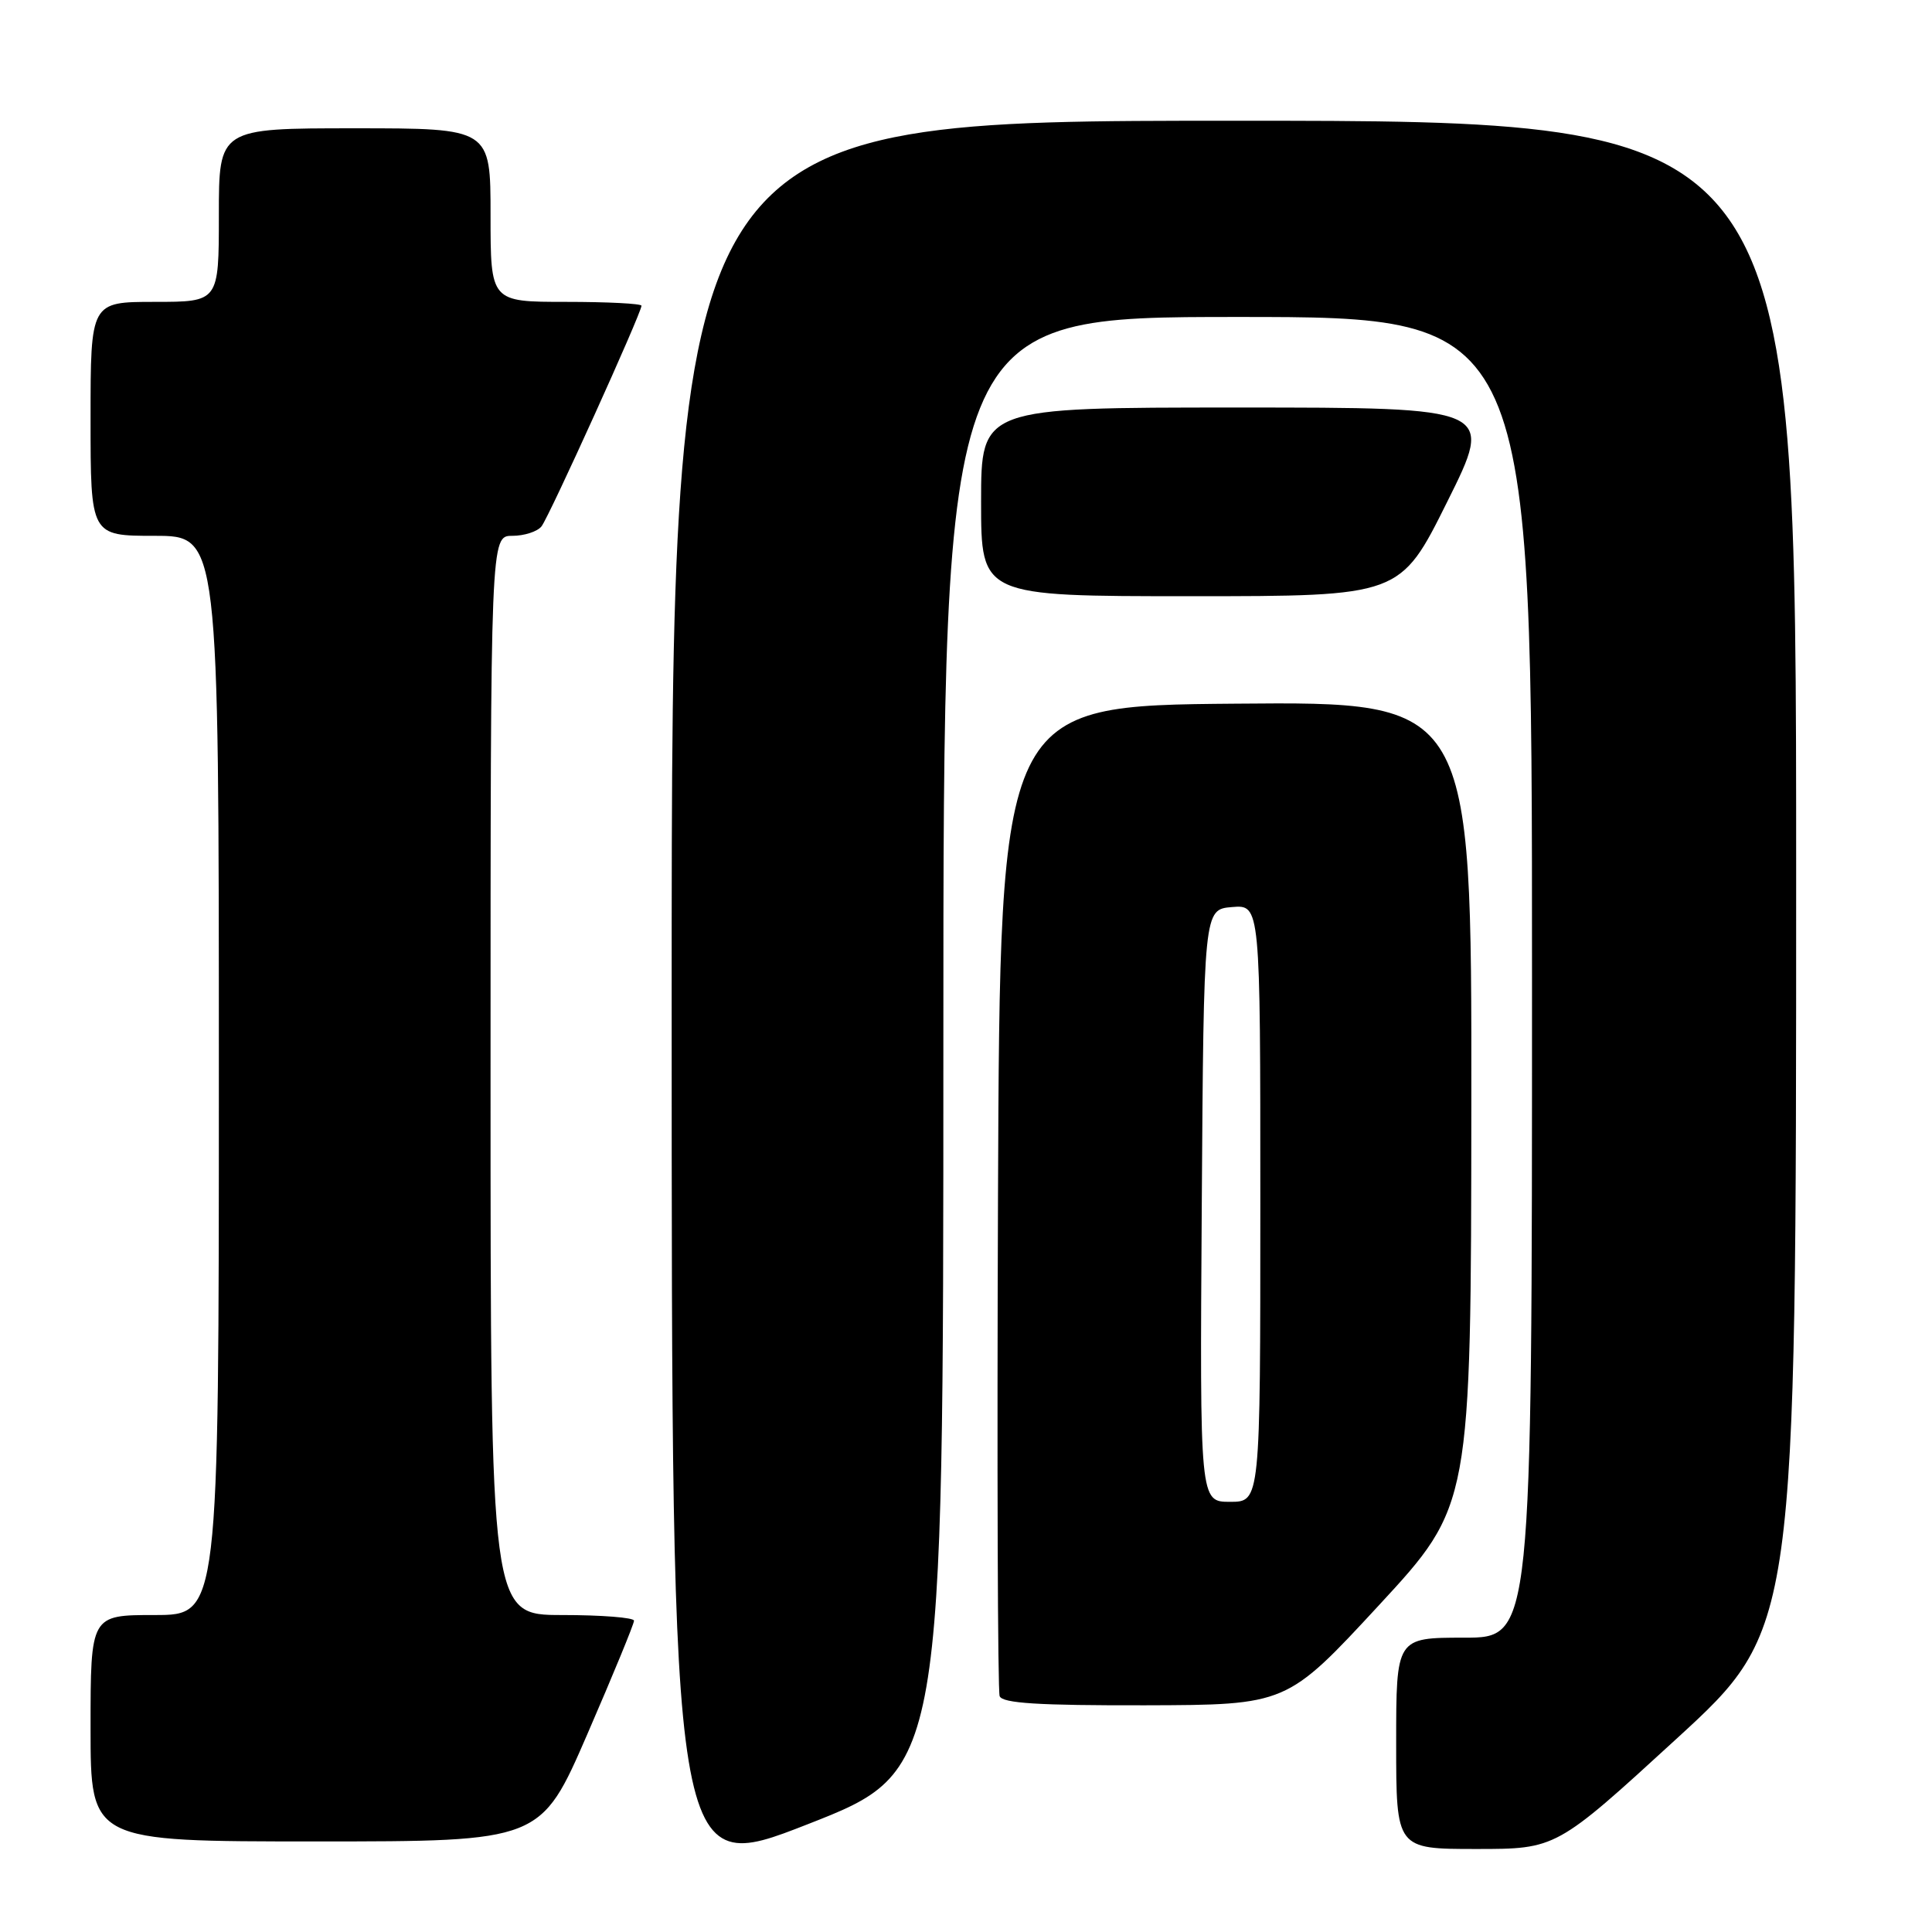<?xml version="1.0" encoding="UTF-8" standalone="no"?>
<!DOCTYPE svg PUBLIC "-//W3C//DTD SVG 1.1//EN" "http://www.w3.org/Graphics/SVG/1.1/DTD/svg11.dtd" >
<svg xmlns="http://www.w3.org/2000/svg" xmlns:xlink="http://www.w3.org/1999/xlink" version="1.1" viewBox="0 0 256 256">
 <g >
 <path fill="currentColor"
d=" M 125.00 138.34 C 125.00 42.00 125.00 42.00 164.00 42.00 C 203.00 42.00 203.00 42.00 203.00 129.50 C 203.00 217.00 203.00 217.00 194.00 217.00 C 185.00 217.00 185.00 217.00 185.00 231.00 C 185.00 245.00 185.00 245.00 195.61 245.00 C 206.21 245.00 206.21 245.00 222.11 230.43 C 238.00 215.87 238.00 215.87 238.00 115.93 C 238.00 16.00 238.00 16.00 163.50 16.00 C 89.00 16.00 89.00 16.00 89.00 132.39 C 89.00 248.77 89.00 248.77 107.00 241.73 C 125.00 234.68 125.00 234.68 125.00 138.34 Z  M 77.84 229.75 C 81.24 221.91 84.02 215.16 84.01 214.75 C 84.01 214.34 79.72 214.00 74.50 214.00 C 65.00 214.00 65.00 214.00 65.00 142.50 C 65.00 71.00 65.00 71.00 67.88 71.00 C 69.46 71.00 71.20 70.44 71.75 69.75 C 72.76 68.49 85.00 41.47 85.00 40.51 C 85.00 40.23 80.50 40.00 75.00 40.00 C 65.00 40.00 65.00 40.00 65.00 28.50 C 65.00 17.00 65.00 17.00 47.00 17.00 C 29.00 17.00 29.00 17.00 29.00 28.50 C 29.00 40.00 29.00 40.00 20.50 40.00 C 12.00 40.00 12.00 40.00 12.00 55.50 C 12.00 71.00 12.00 71.00 20.50 71.00 C 29.00 71.00 29.00 71.00 29.00 142.50 C 29.00 214.00 29.00 214.00 20.50 214.00 C 12.00 214.00 12.00 214.00 12.00 229.00 C 12.00 244.00 12.00 244.00 41.83 244.00 C 71.66 244.00 71.66 244.00 77.84 229.75 Z  M 182.71 212.71 C 194.92 199.50 194.92 199.50 194.96 146.24 C 195.00 92.97 195.00 92.97 163.75 93.24 C 132.50 93.50 132.50 93.50 132.24 158.50 C 132.10 194.25 132.20 224.06 132.46 224.75 C 132.82 225.69 137.58 225.99 151.72 225.96 C 170.50 225.91 170.50 225.91 182.71 212.71 Z  M 191.76 66.50 C 197.99 54.00 197.99 54.00 163.99 54.00 C 130.00 54.00 130.00 54.00 130.00 66.50 C 130.00 79.00 130.00 79.00 157.77 79.00 C 185.54 79.00 185.54 79.00 191.76 66.50 Z  M 159.24 159.75 C 159.50 120.50 159.50 120.50 163.25 120.19 C 167.00 119.88 167.00 119.88 167.00 159.44 C 167.00 199.00 167.00 199.00 162.99 199.00 C 158.98 199.00 158.98 199.00 159.24 159.75 Z "/>
</g>
</svg>